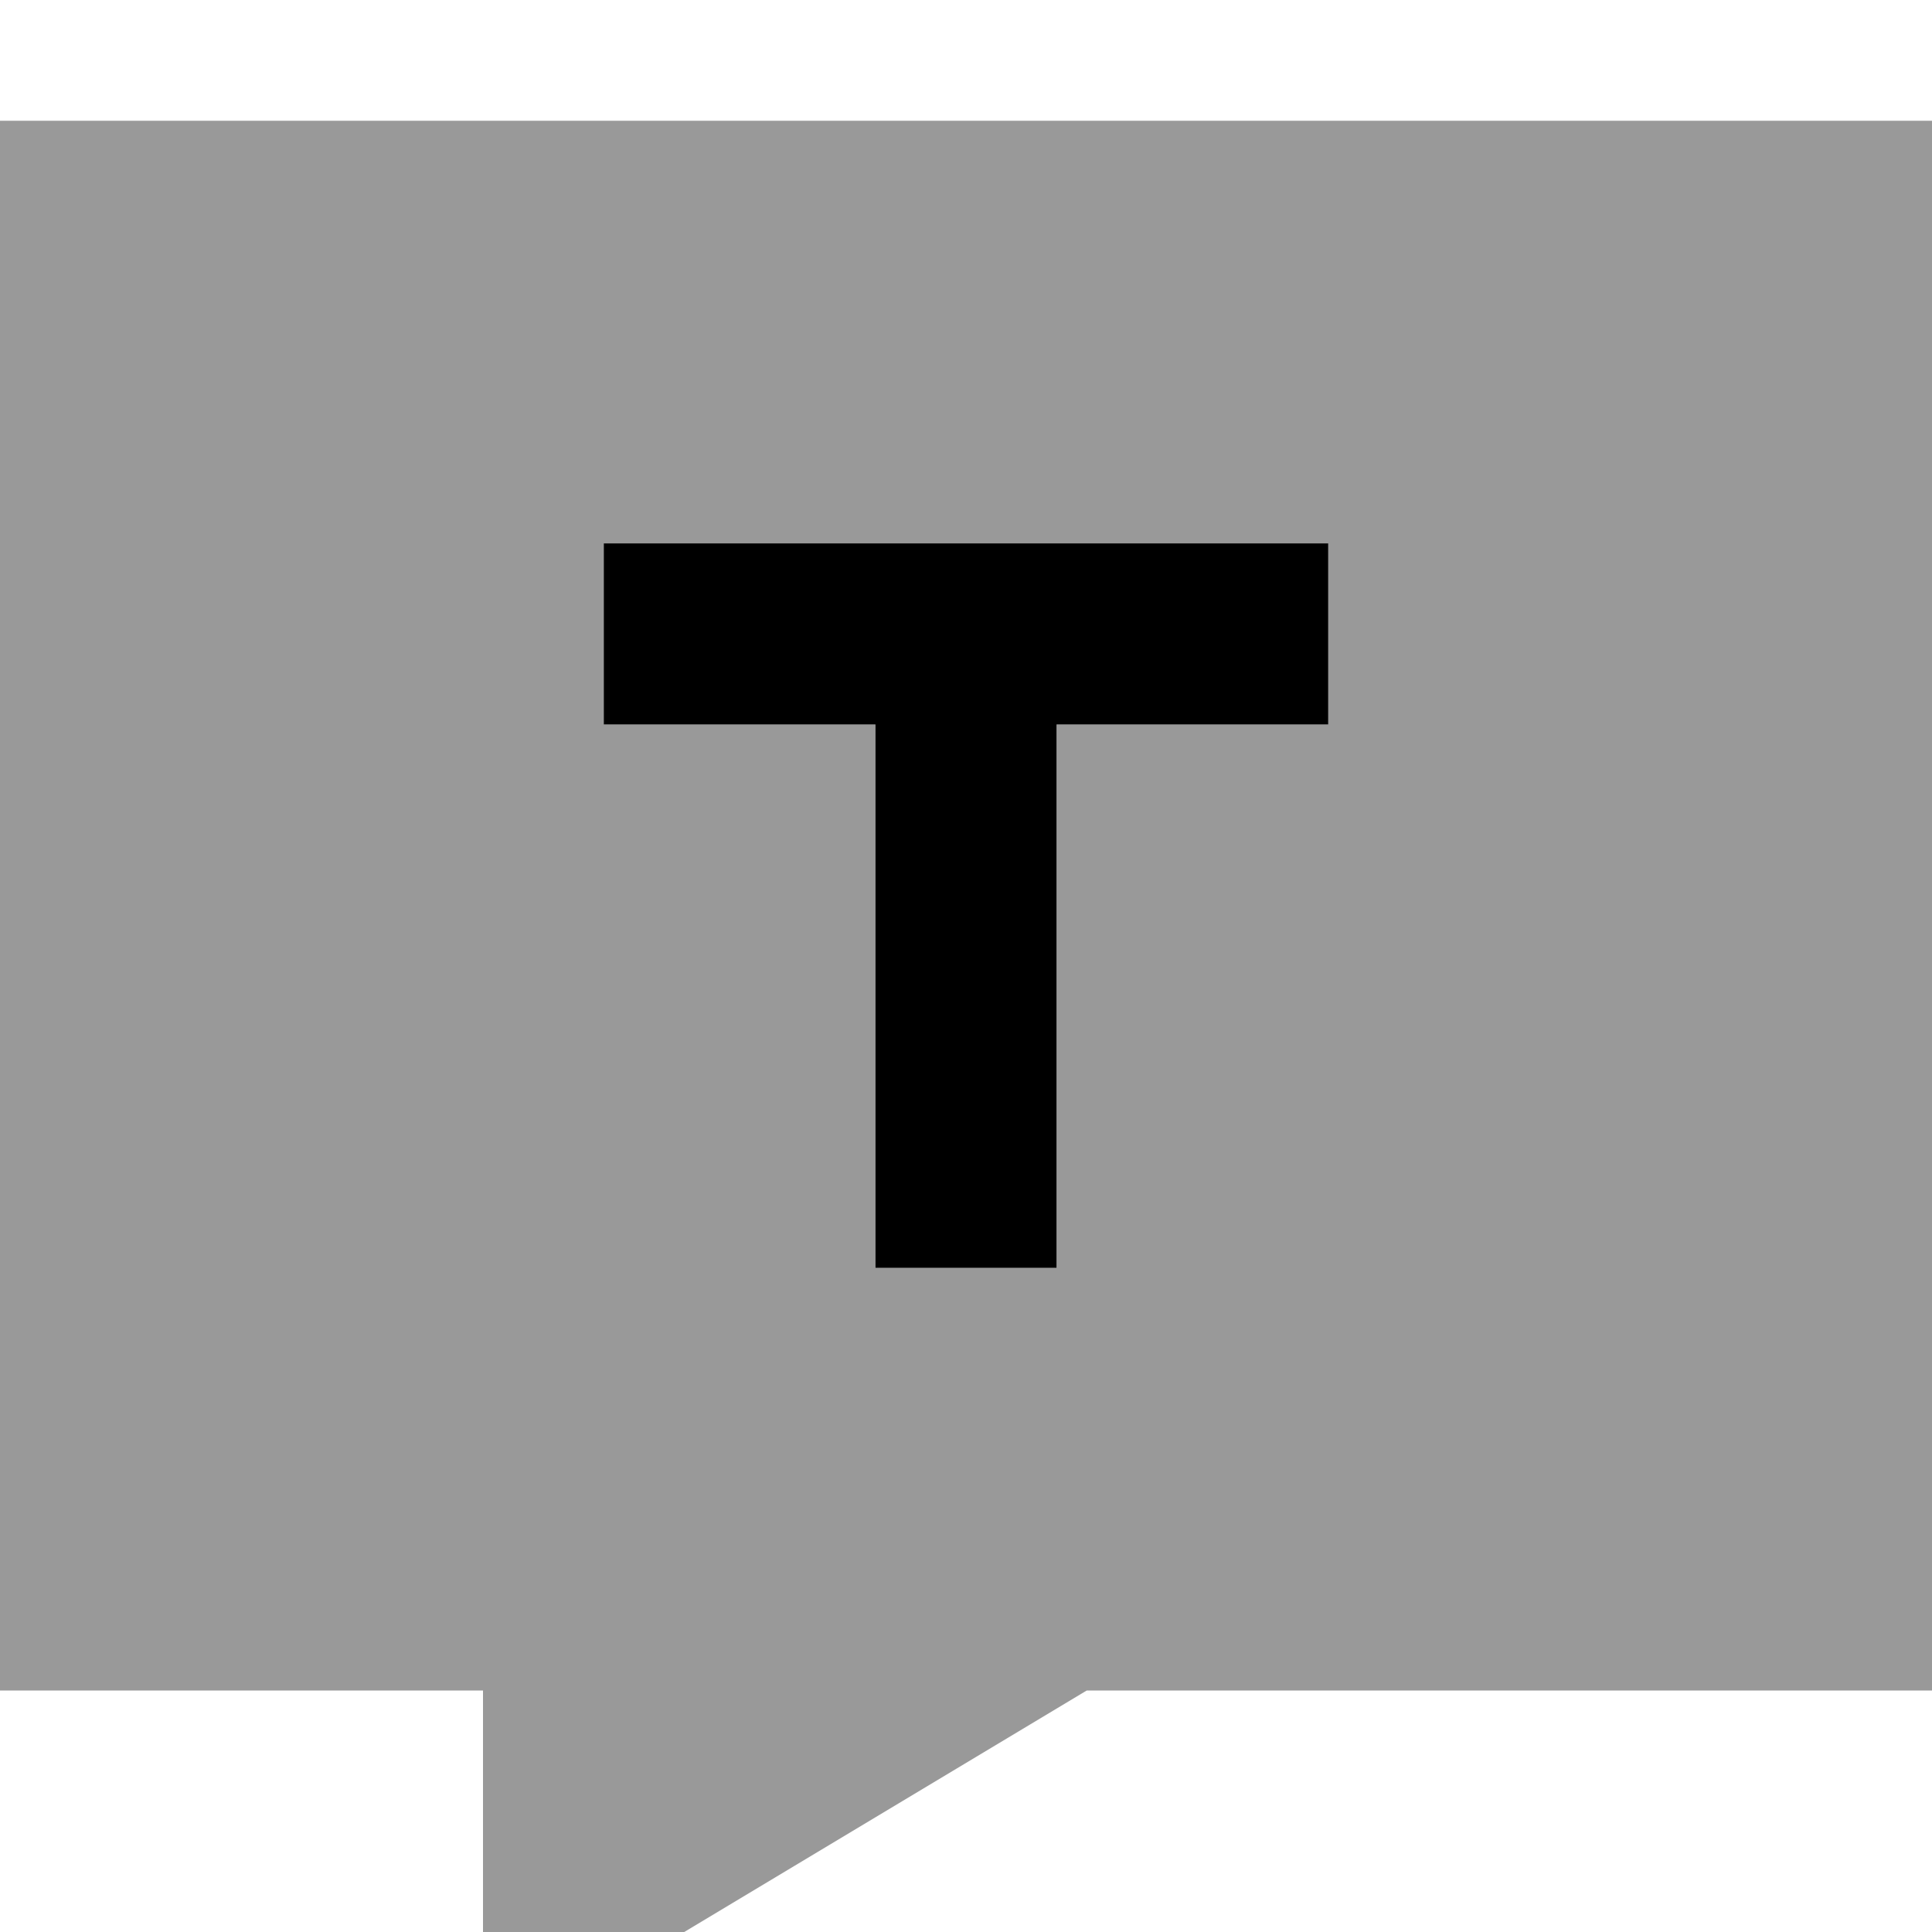 <svg xmlns="http://www.w3.org/2000/svg" viewBox="0 0 512 512"><!--! Font Awesome Pro 7.0.0 by @fontawesome - https://fontawesome.com License - https://fontawesome.com/license (Commercial License) Copyright 2025 Fonticons, Inc. --><path style="fill:currentColor;opacity:.4" d="M0 32l0 416 128 0 0 96 160-96 224 0 0-416-512 0zM160 144l192 0 0 48-72 0 0 144-48 0 0-144-72 0 0-48z"/><path style="fill:currentColor;opacity:1" d="M184 144l-24 0 0 48 72 0 0 144 48 0 0-144 72 0 0-48-168 0z"/></svg>
